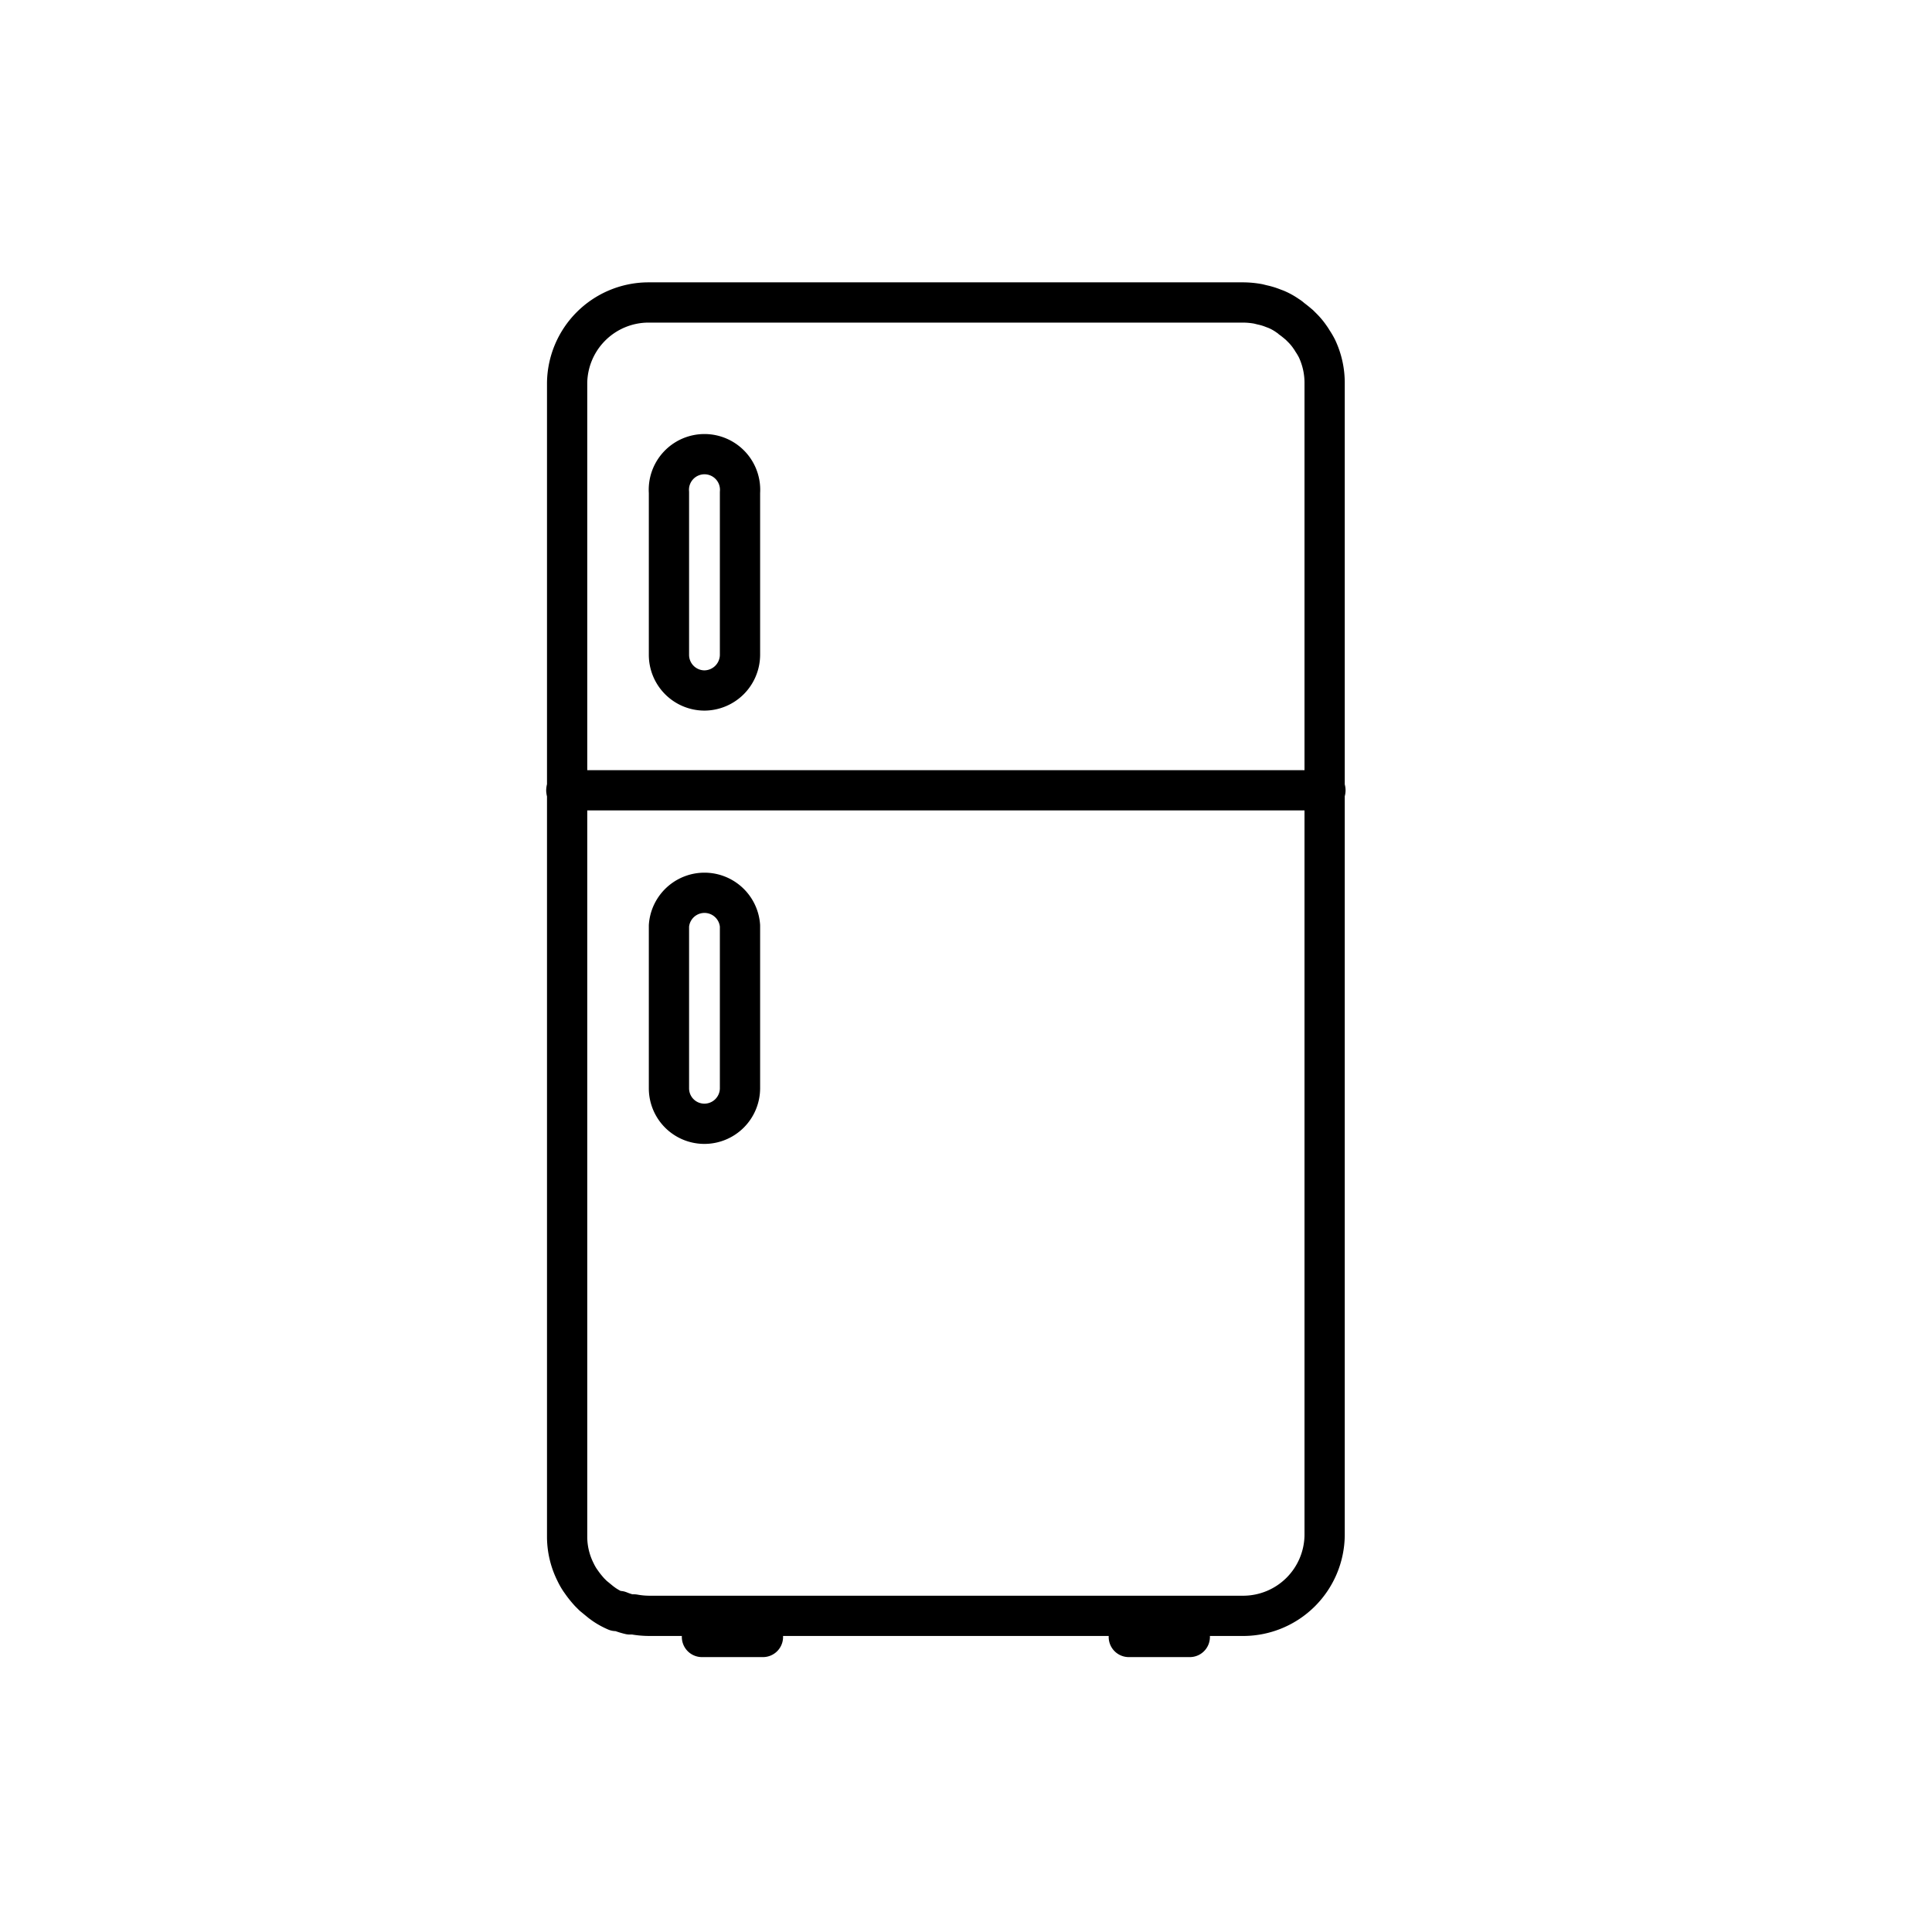 <svg width="96" height="96" viewBox="0 0 96 96" fill="none" xmlns="http://www.w3.org/2000/svg"><path d="M28.14 39.27h37.72M34.88 81.34h3.03-3.03zm21.21 0h3.03-3.03zM35 55.84a1.76 1.76 0 01-1.76-1.76V46a1.77 1.77 0 013.53 0v8.08A1.77 1.77 0 0135 55.84v0zm0-21.53a1.77 1.77 0 01-1.76-1.77v-8.07a1.77 1.77 0 113.53 0v8.07A1.78 1.78 0 0135 34.31v0z" stroke="currentColor" stroke-width="2" stroke-linecap="round" stroke-linejoin="round"/><path d="M65.44 17.32a3.649 3.649 0 00-.23-.39 1.65 1.65 0 00-.11-.17 3.167 3.167 0 00-.37-.45l-.16-.16c-.13-.11-.26-.22-.4-.32a.832.832 0 00-.17-.13 3.083 3.083 0 00-.59-.33l-.16-.06a3.235 3.235 0 00-.53-.16l-.2-.05a4.392 4.392 0 00-.72-.07H32.18a4.05 4.05 0 00-4 4v57.35c.004.604.148 1.2.42 1.74.064.135.137.265.22.39l.12.17c.111.153.232.3.36.44l.17.17.39.32.15.11c.189.13.39.24.6.33h.16c.172.071.349.128.53.17h.2c.238.044.479.067.72.07h29.6a4.05 4.05 0 004-4V19.07a4 4 0 00-.38-1.75v0z" stroke="currentColor" stroke-width="2" stroke-linecap="round" stroke-linejoin="round"/></svg>
